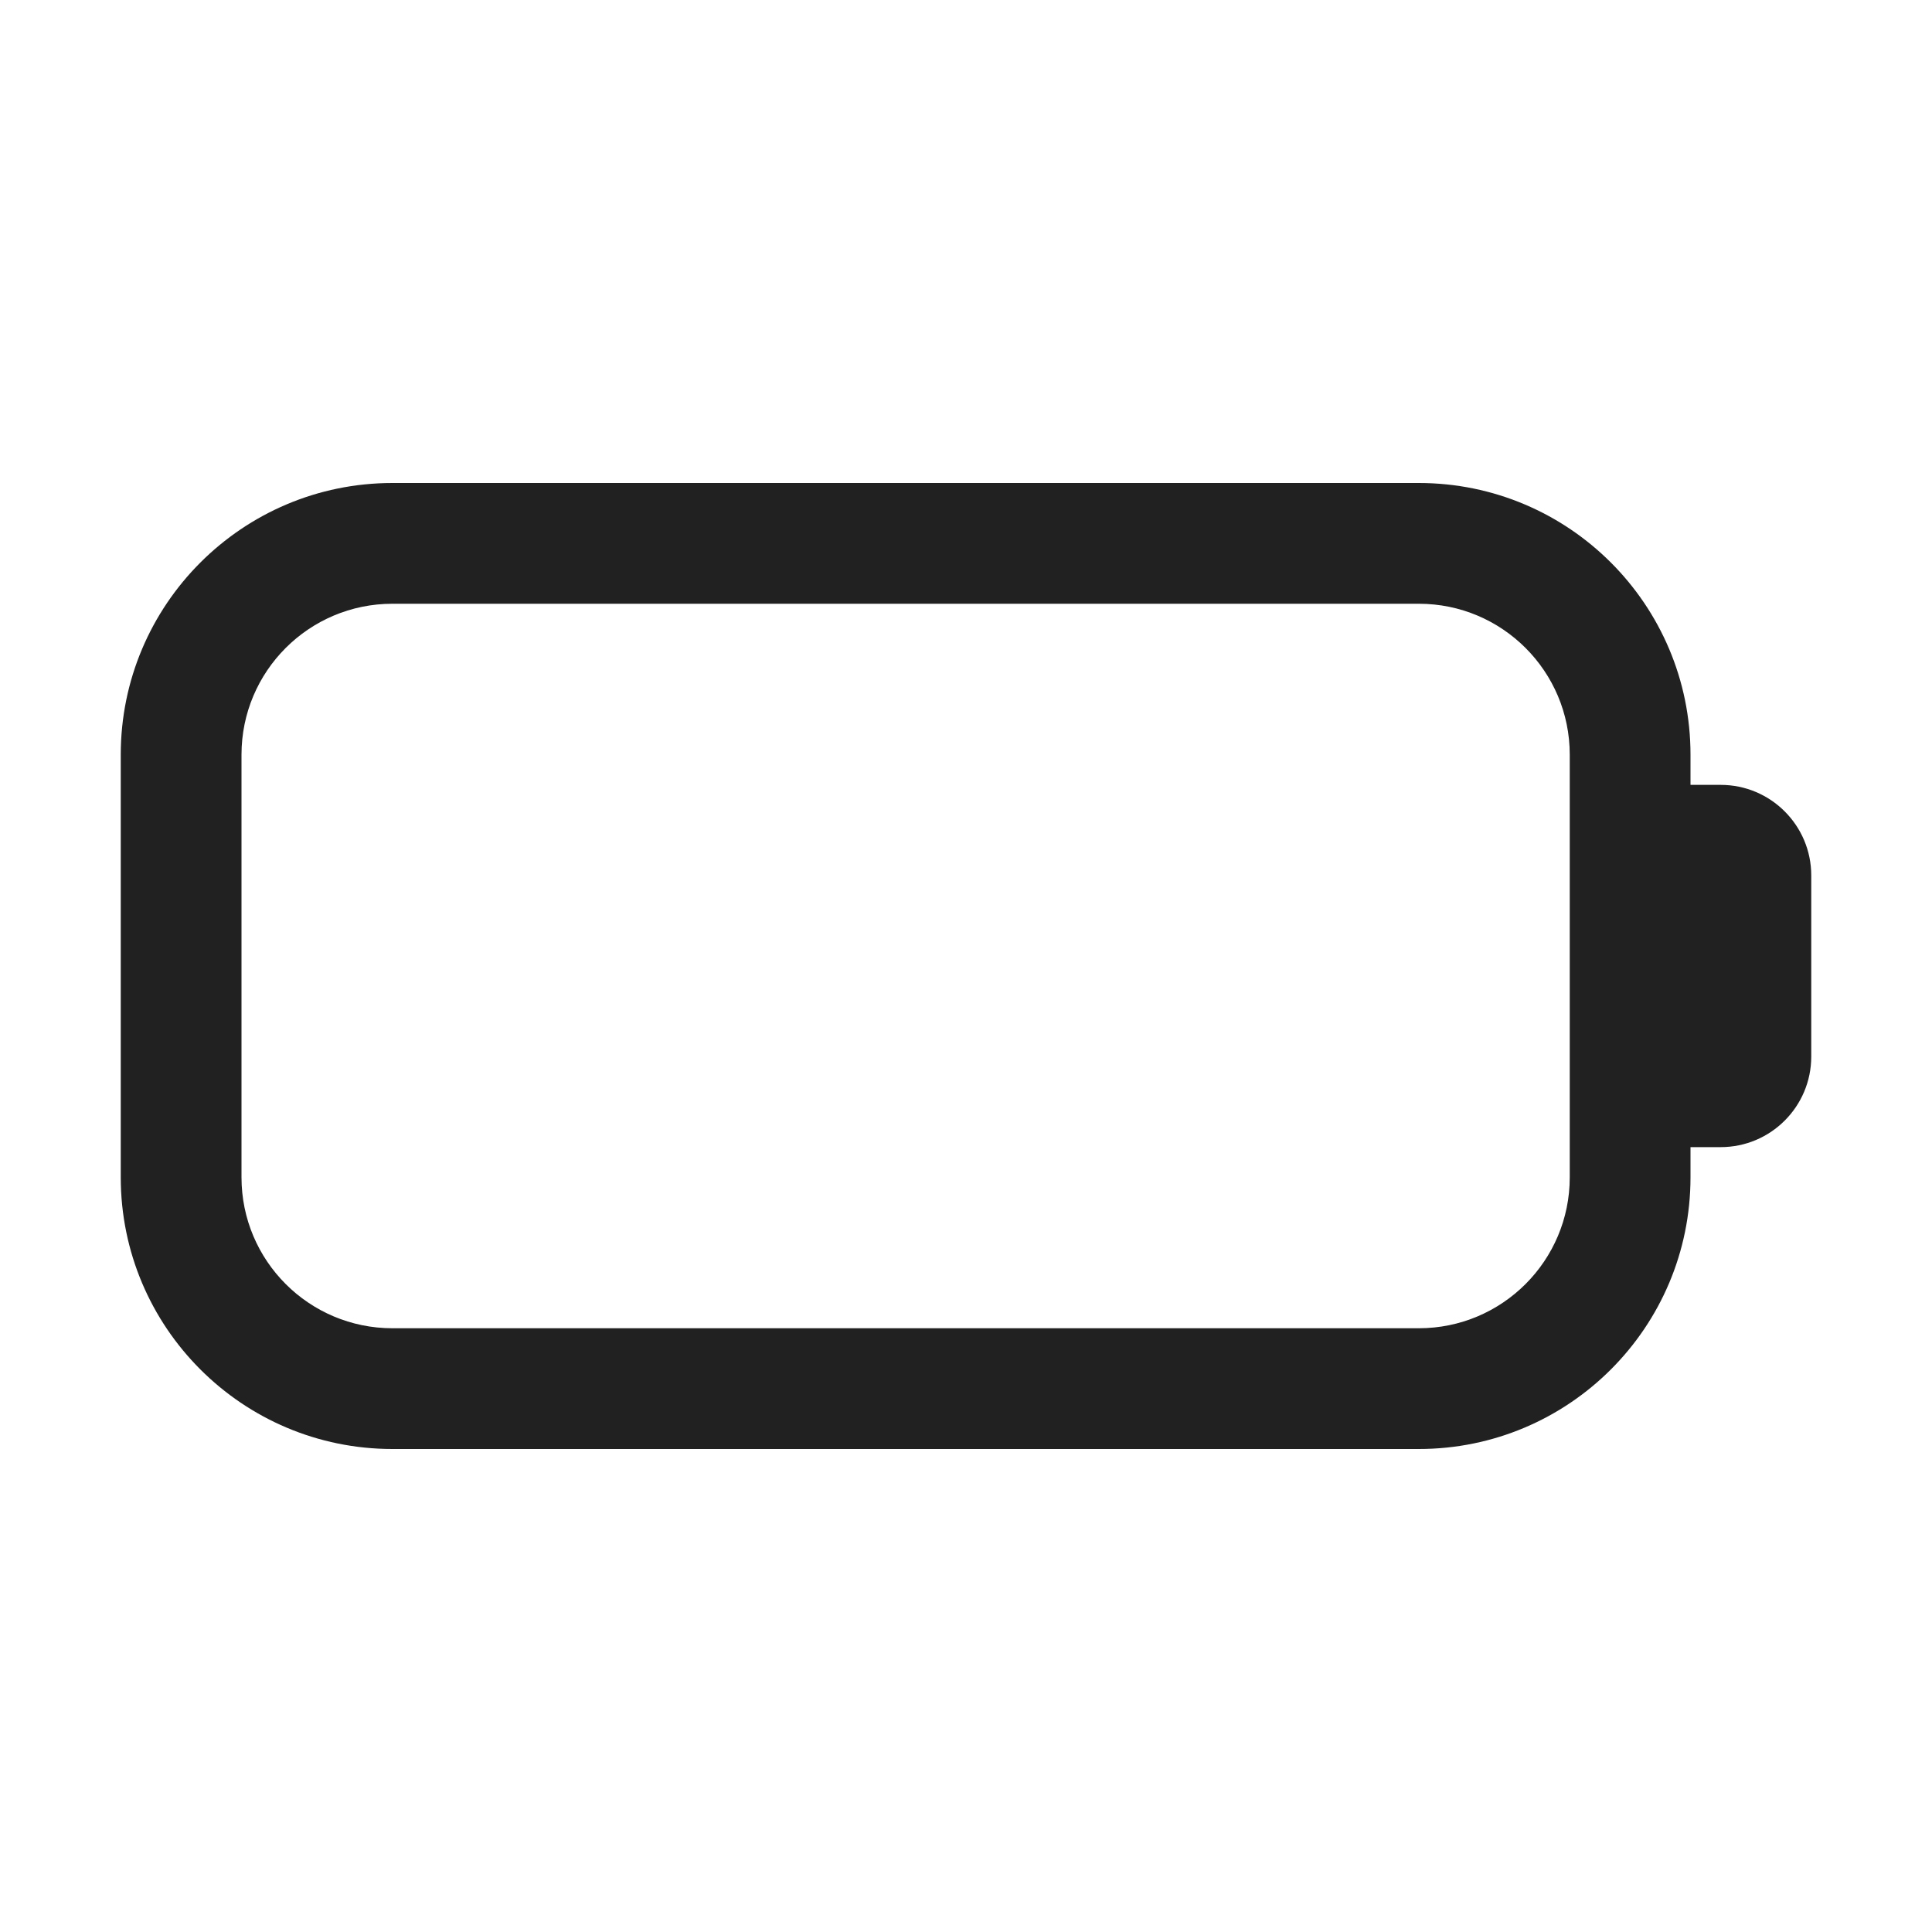 <svg width="32" height="32" viewBox="0 0 32 32" fill="none" xmlns="http://www.w3.org/2000/svg">
<path d="M6.5 8C4.015 8 2 10.015 2 12.5V19.5C2 21.985 4.015 24 6.5 24H23.5C25.985 24 28 21.985 28 19.5V19H28.5C29.328 19 30 18.328 30 17.5V14.5C30 13.672 29.328 13 28.5 13H28V12.5C28 10.015 25.985 8 23.5 8H6.5ZM4 12.5C4 11.119 5.119 10 6.5 10H23.5C24.881 10 26 11.119 26 12.5V19.5C26 20.881 24.881 22 23.5 22H6.5C5.119 22 4 20.881 4 19.5V12.5Z" fill="#212121"/>
</svg>
